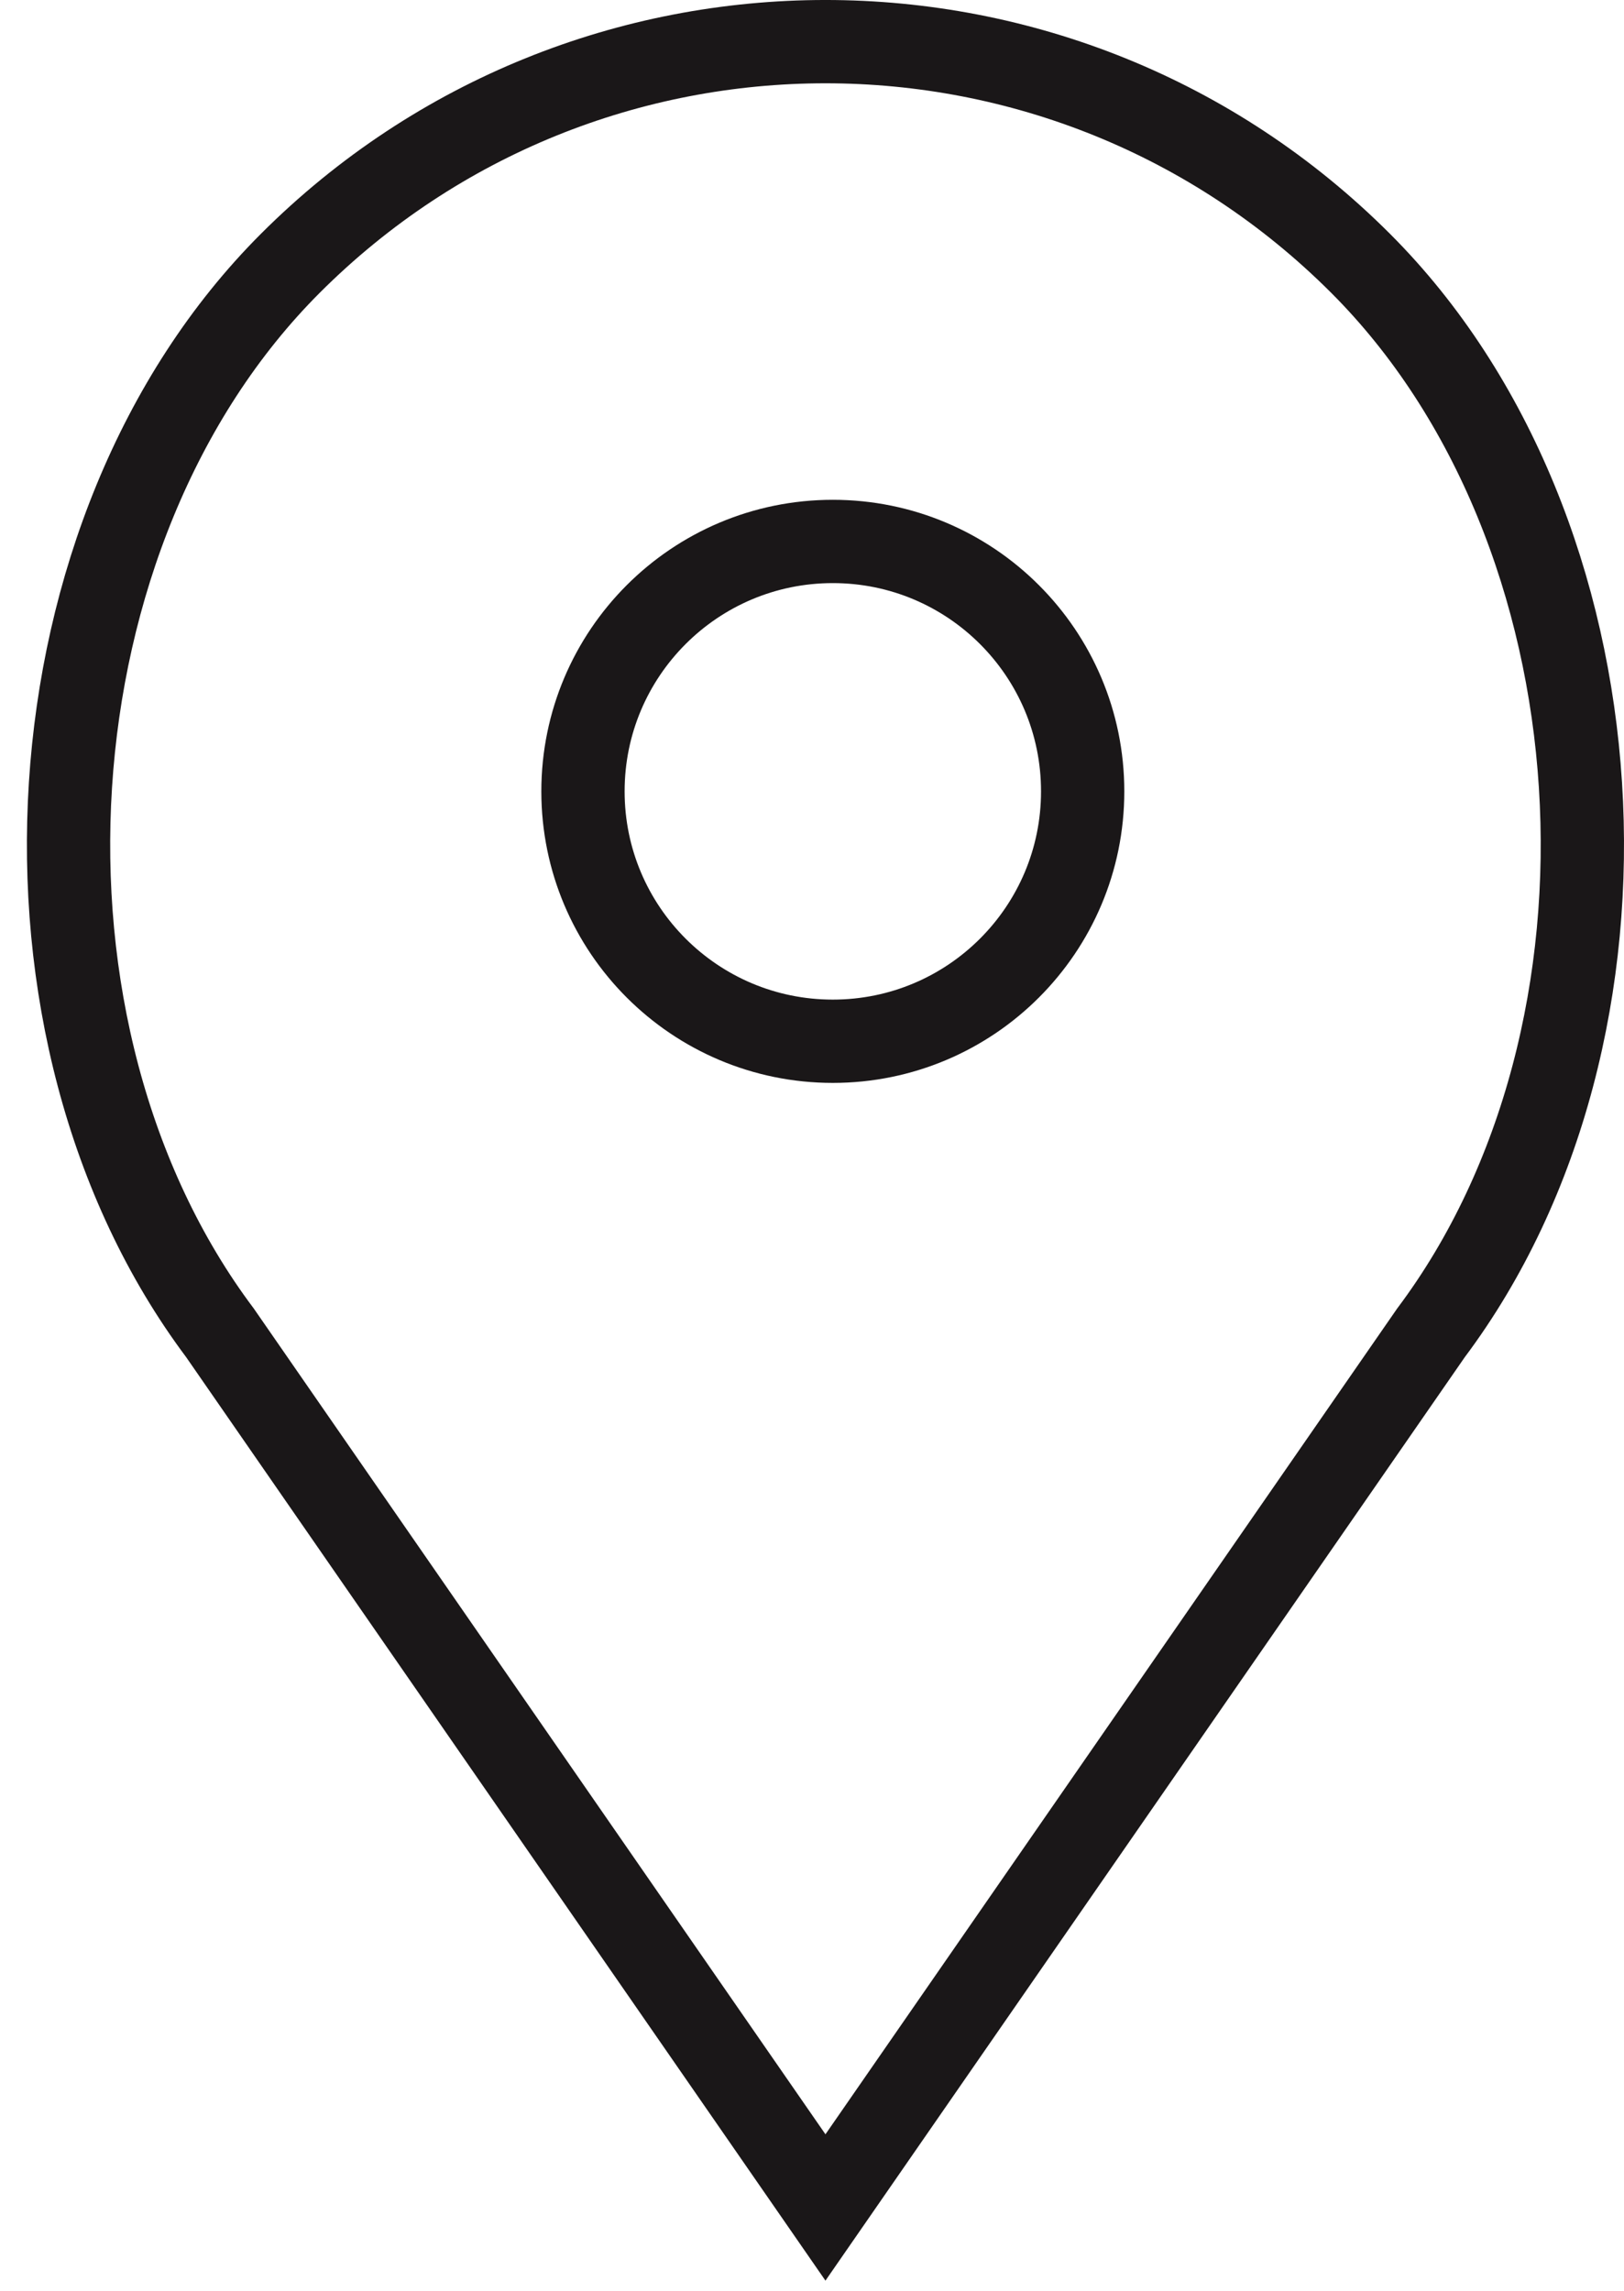 <?xml version="1.0" encoding="UTF-8" standalone="no"?>
<svg width="39px" height="55px" viewBox="0 0 39 55" version="1.1" xmlns="http://www.w3.org/2000/svg" xmlns:xlink="http://www.w3.org/1999/xlink" xmlns:sketch="http://www.bohemiancoding.com/sketch/ns">
    <!-- Generator: Sketch 3.2.2 (9983) - http://www.bohemiancoding.com/sketch -->
    <title>305 - Location (Outline)</title>
    <desc>Created with Sketch.</desc>
    <defs></defs>
    <g id="Page-1" stroke="none" stroke-width="1" fill="none" fill-rule="evenodd" sketch:type="MSPage">
        <g id="Icons" sketch:type="MSArtboardGroup" transform="translate(-730, -1200)" stroke-linecap="round" stroke="#1A1718" stroke-width="2">
            <g id="305---Location-(Outline)" sketch:type="MSLayerGroup" transform="translate(731, 1200)">
                <path d="M25,19 C25,22.314 22.314,25 19,25 C15.686,25 13,22.314 13,19 C13,15.686 15.686,13 19,13 C22.314,13 25,15.686 25,19 L25,19 Z" id="Path" sketch:type="MSShapeGroup"></path>
                <path d="M18.823,53 L4.282,32 C-1.146,24.763 -0.426,12.72 5.97,6.324 C13.069,-0.775 24.578,-0.775 31.676,6.324 C38.072,12.72 38.792,24.763 33.365,32 L18.823,53 L18.823,53 Z" id="Path" sketch:type="MSShapeGroup"></path>
            </g>
        </g>
    </g>
</svg>